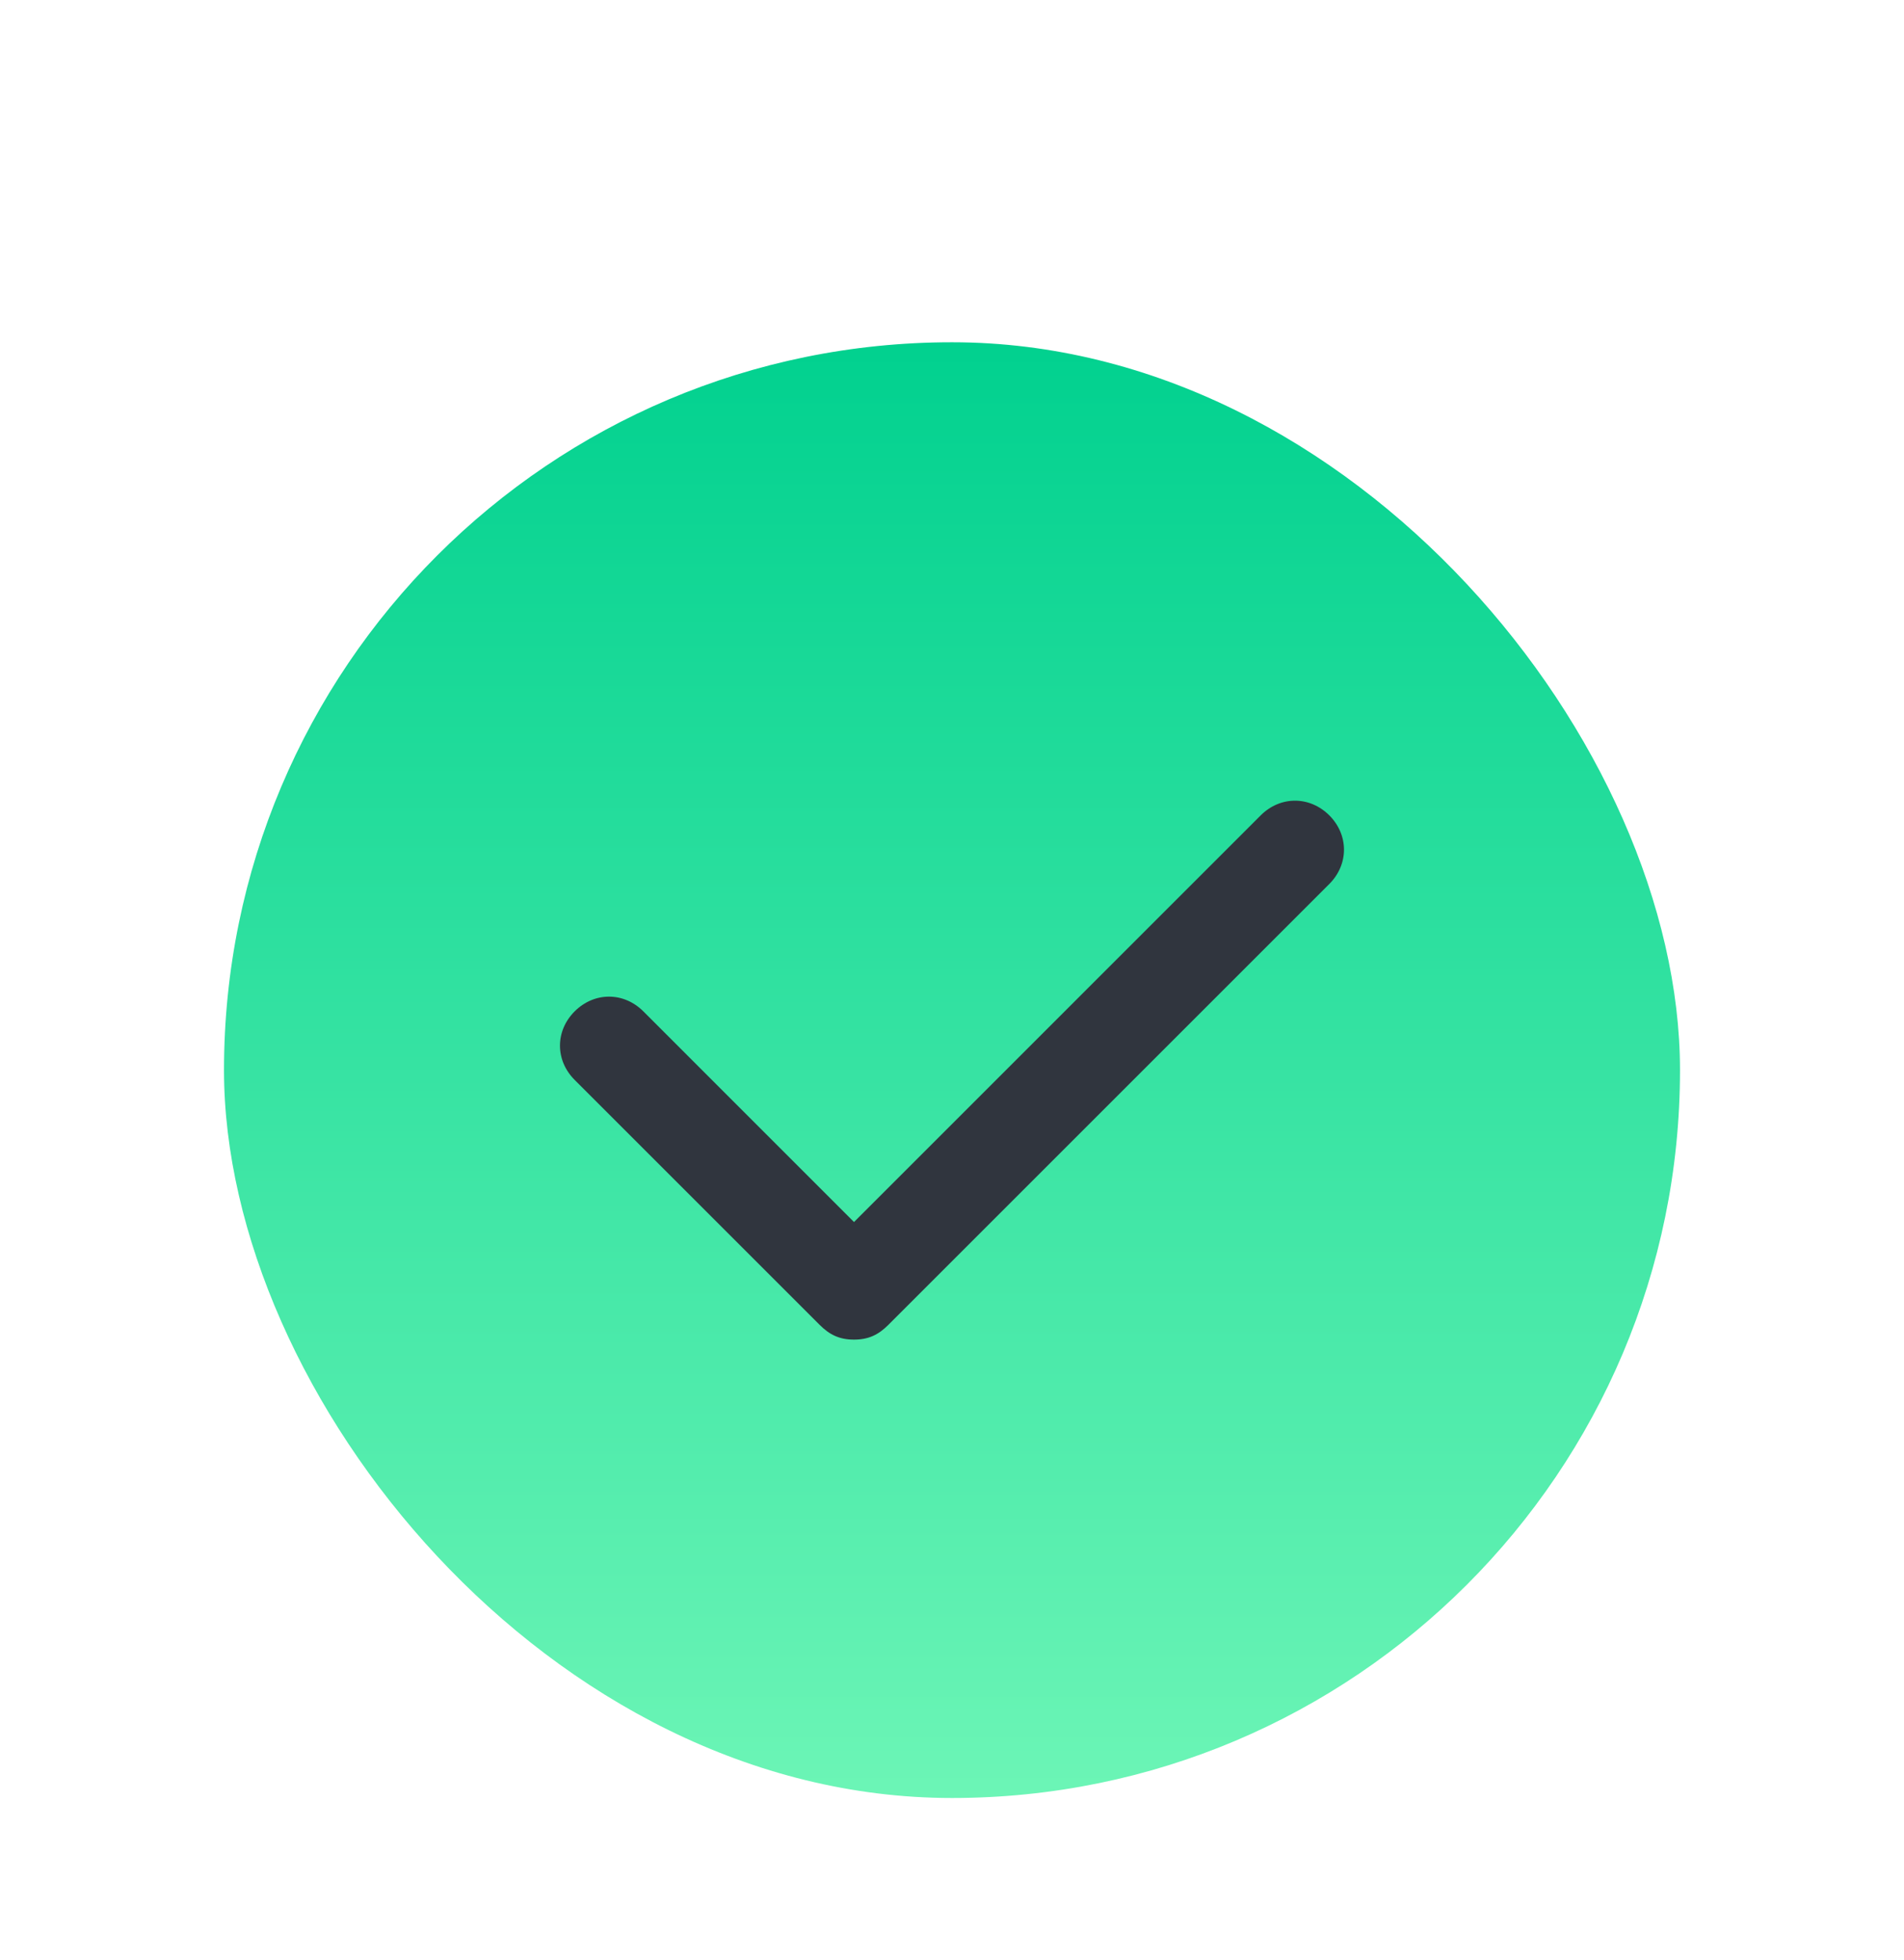 <svg width="34" height="35" viewBox="0 0 34 35" fill="none" xmlns="http://www.w3.org/2000/svg">
<g filter="url(#filter0_di_8278_70605)">
<rect x="4" y="2.113" width="26" height="26" rx="13" fill="url(#paint0_linear_8278_70605)"/>
<path d="M15.25 19.926C14.988 19.926 14.812 19.838 14.637 19.663L10.262 15.288C9.912 14.938 9.912 14.413 10.262 14.063C10.613 13.713 11.137 13.713 11.488 14.063L15.25 17.826L22.512 10.563C22.863 10.213 23.387 10.213 23.738 10.563C24.087 10.913 24.087 11.438 23.738 11.788L15.863 19.663C15.688 19.838 15.512 19.926 15.25 19.926Z" fill="#30353E"/>
</g>
<defs>
<filter id="filter0_di_8278_70605" x="0" y="0.113" width="34" height="34" filterUnits="userSpaceOnUse" color-interpolation-filters="sRGB">
<feFlood flood-opacity="0" result="BackgroundImageFix"/>
<feColorMatrix in="SourceAlpha" type="matrix" values="0 0 0 0 0 0 0 0 0 0 0 0 0 0 0 0 0 0 127 0" result="hardAlpha"/>
<feOffset dy="2"/>
<feGaussianBlur stdDeviation="2"/>
<feComposite in2="hardAlpha" operator="out"/>
<feColorMatrix type="matrix" values="0 0 0 0 0 0 0 0 0 0 0 0 0 0 0 0 0 0 0.08 0"/>
<feBlend mode="normal" in2="BackgroundImageFix" result="effect1_dropShadow_8278_70605"/>
<feBlend mode="normal" in="SourceGraphic" in2="effect1_dropShadow_8278_70605" result="shape"/>
<feColorMatrix in="SourceAlpha" type="matrix" values="0 0 0 0 0 0 0 0 0 0 0 0 0 0 0 0 0 0 127 0" result="hardAlpha"/>
<feOffset dy="2"/>
<feGaussianBlur stdDeviation="2"/>
<feComposite in2="hardAlpha" operator="arithmetic" k2="-1" k3="1"/>
<feColorMatrix type="matrix" values="0 0 0 0 0 0 0 0 0 0 0 0 0 0 0 0 0 0 0.08 0"/>
<feBlend mode="normal" in2="shape" result="effect2_innerShadow_8278_70605"/>
</filter>
<linearGradient id="paint0_linear_8278_70605" x1="17" y1="2.113" x2="17" y2="28.113" gradientUnits="userSpaceOnUse">
<stop stop-color="#01D18F"/>
<stop offset="1" stop-color="#6CF5B6"/>
</linearGradient>
</defs>
</svg>
